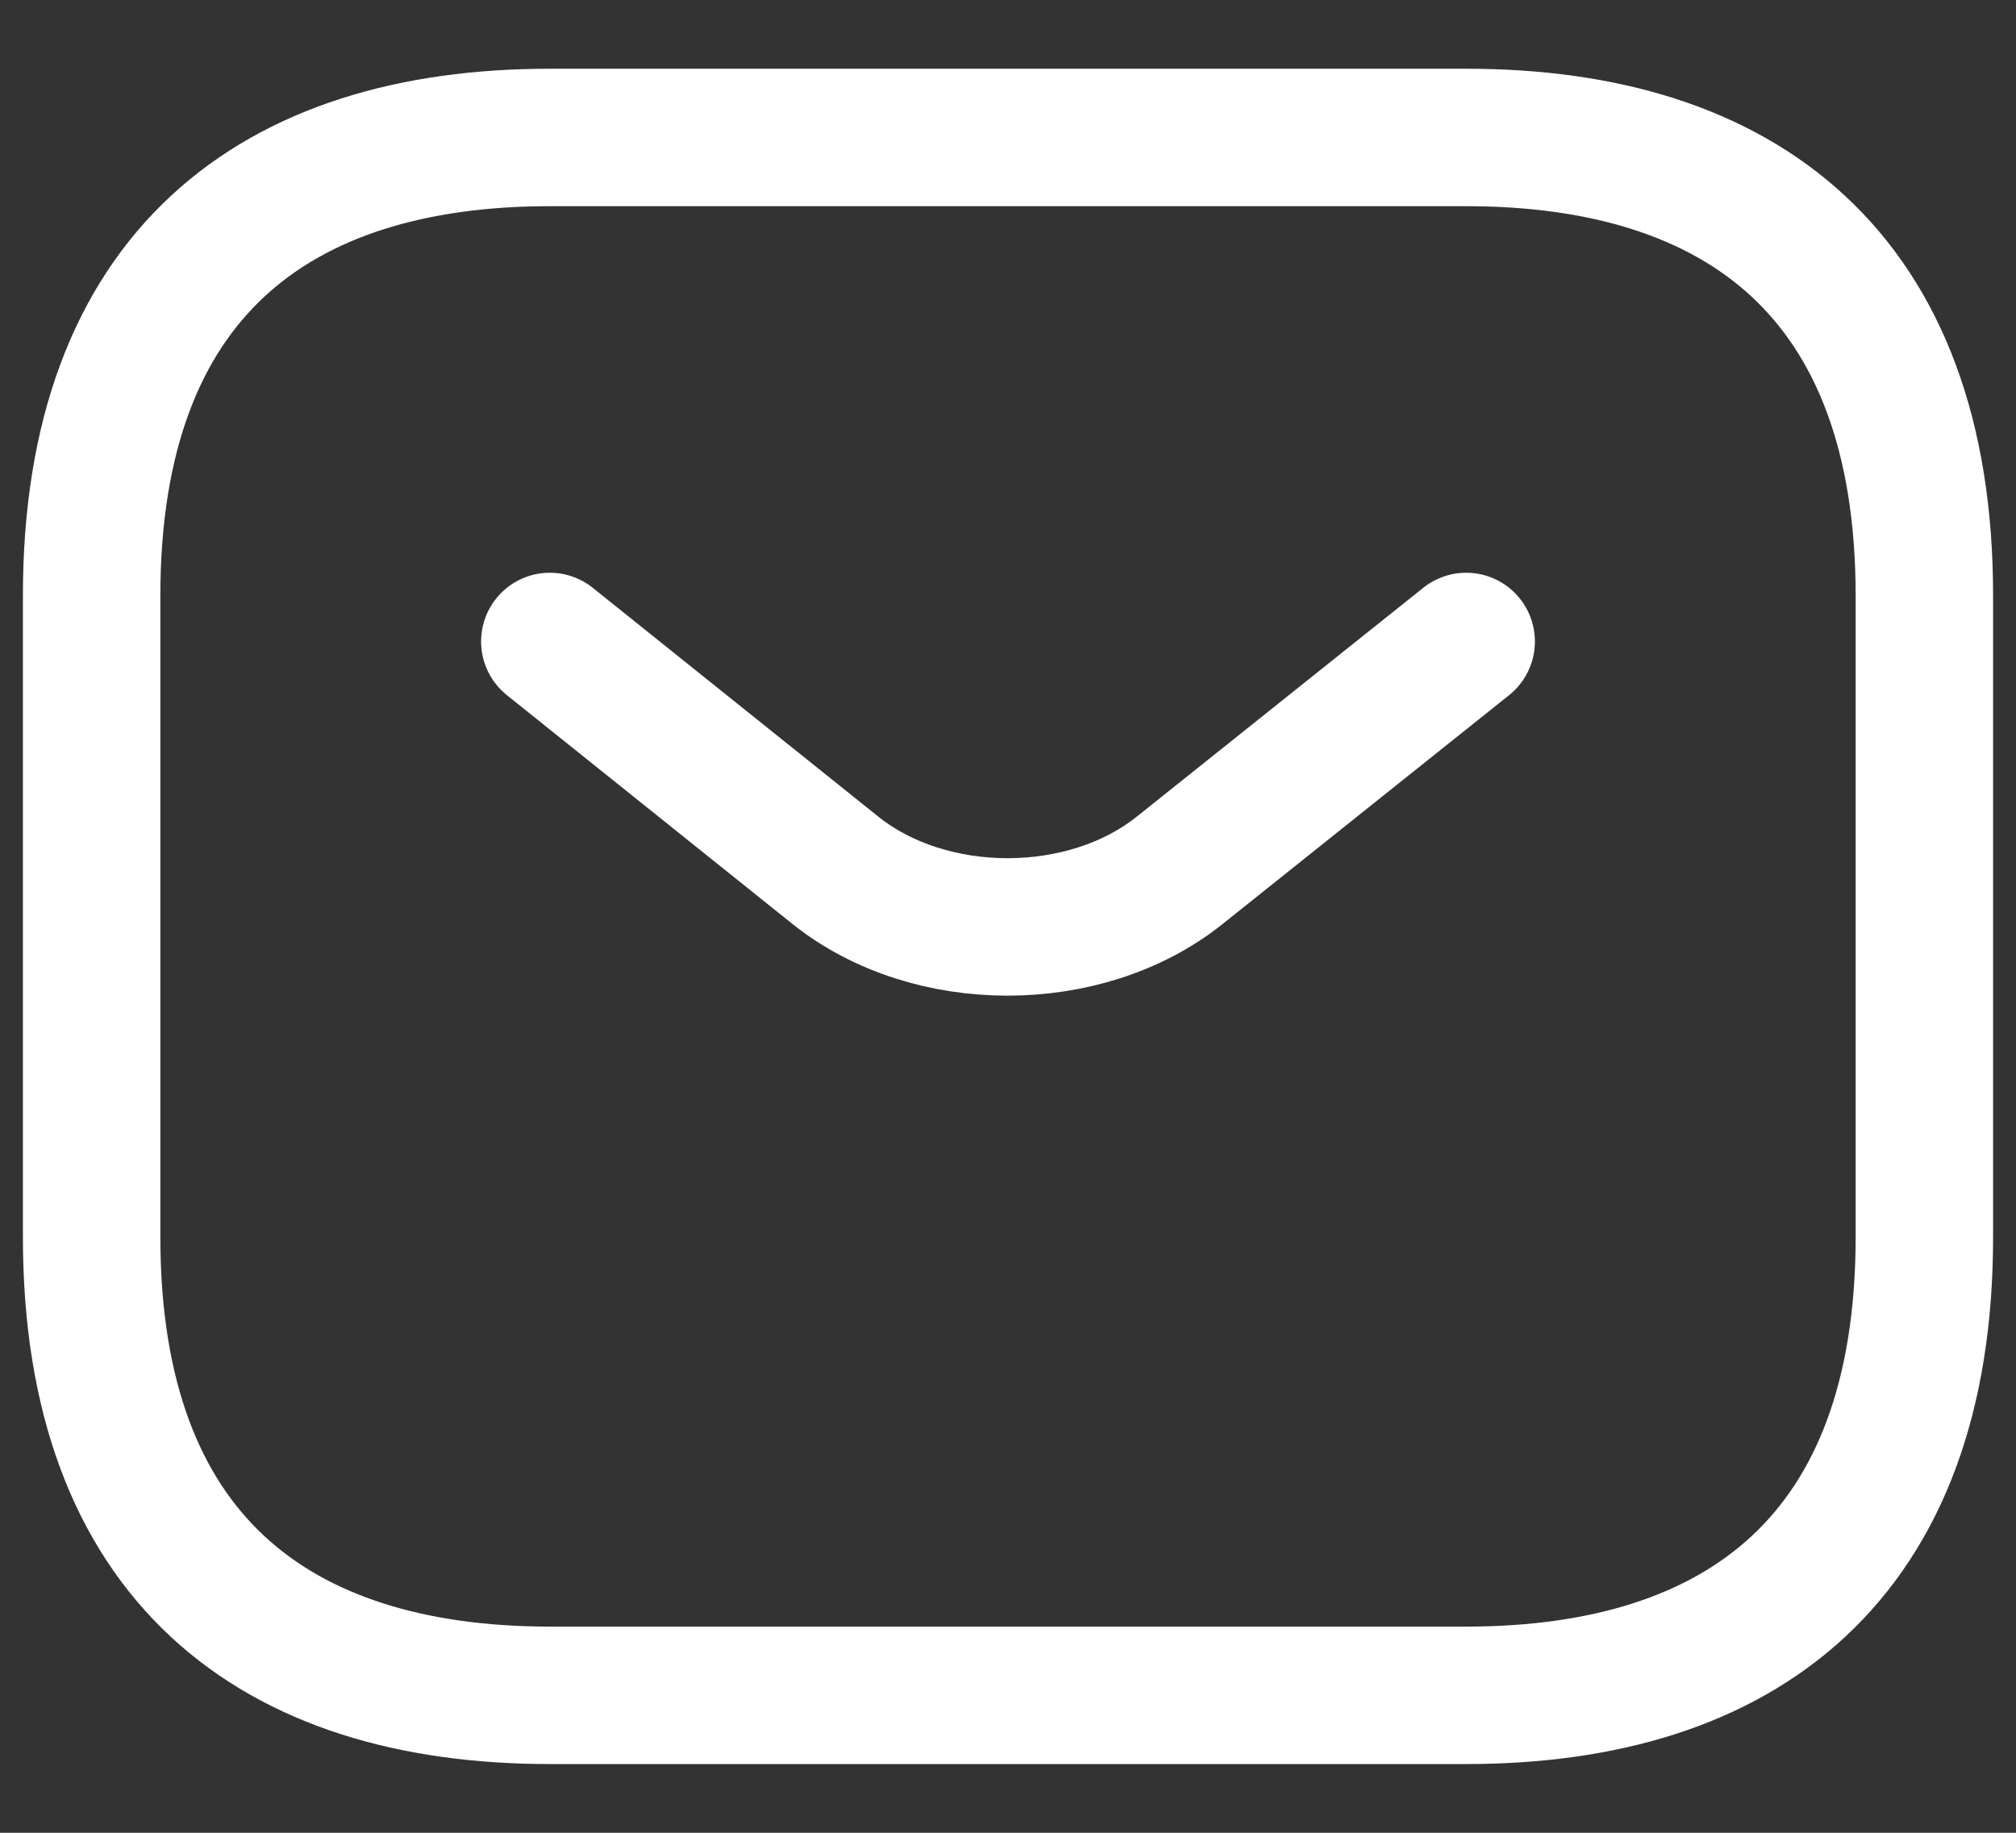 <svg width="22" height="20" viewBox="0 0 22 20" fill="none" xmlns="http://www.w3.org/2000/svg">
<rect x="0" y="0" width="22" height="20" fill="#333333" stroke="none"/>
<path d="M16 7L12.87 9.5C11.84 10.32 10.15 10.32 9.12 9.5L6 7M16 18.5H6C3 18.5 1 17 1 13.5V6.5C1 3 3 1.5 6 1.5H16C19 1.5 21 3 21 6.5V13.5C21 17 19 18.5 16 18.5Z" stroke="white" stroke-width="1.5" stroke-miterlimit="10" stroke-linecap="round" stroke-linejoin="round"/>
</svg>
